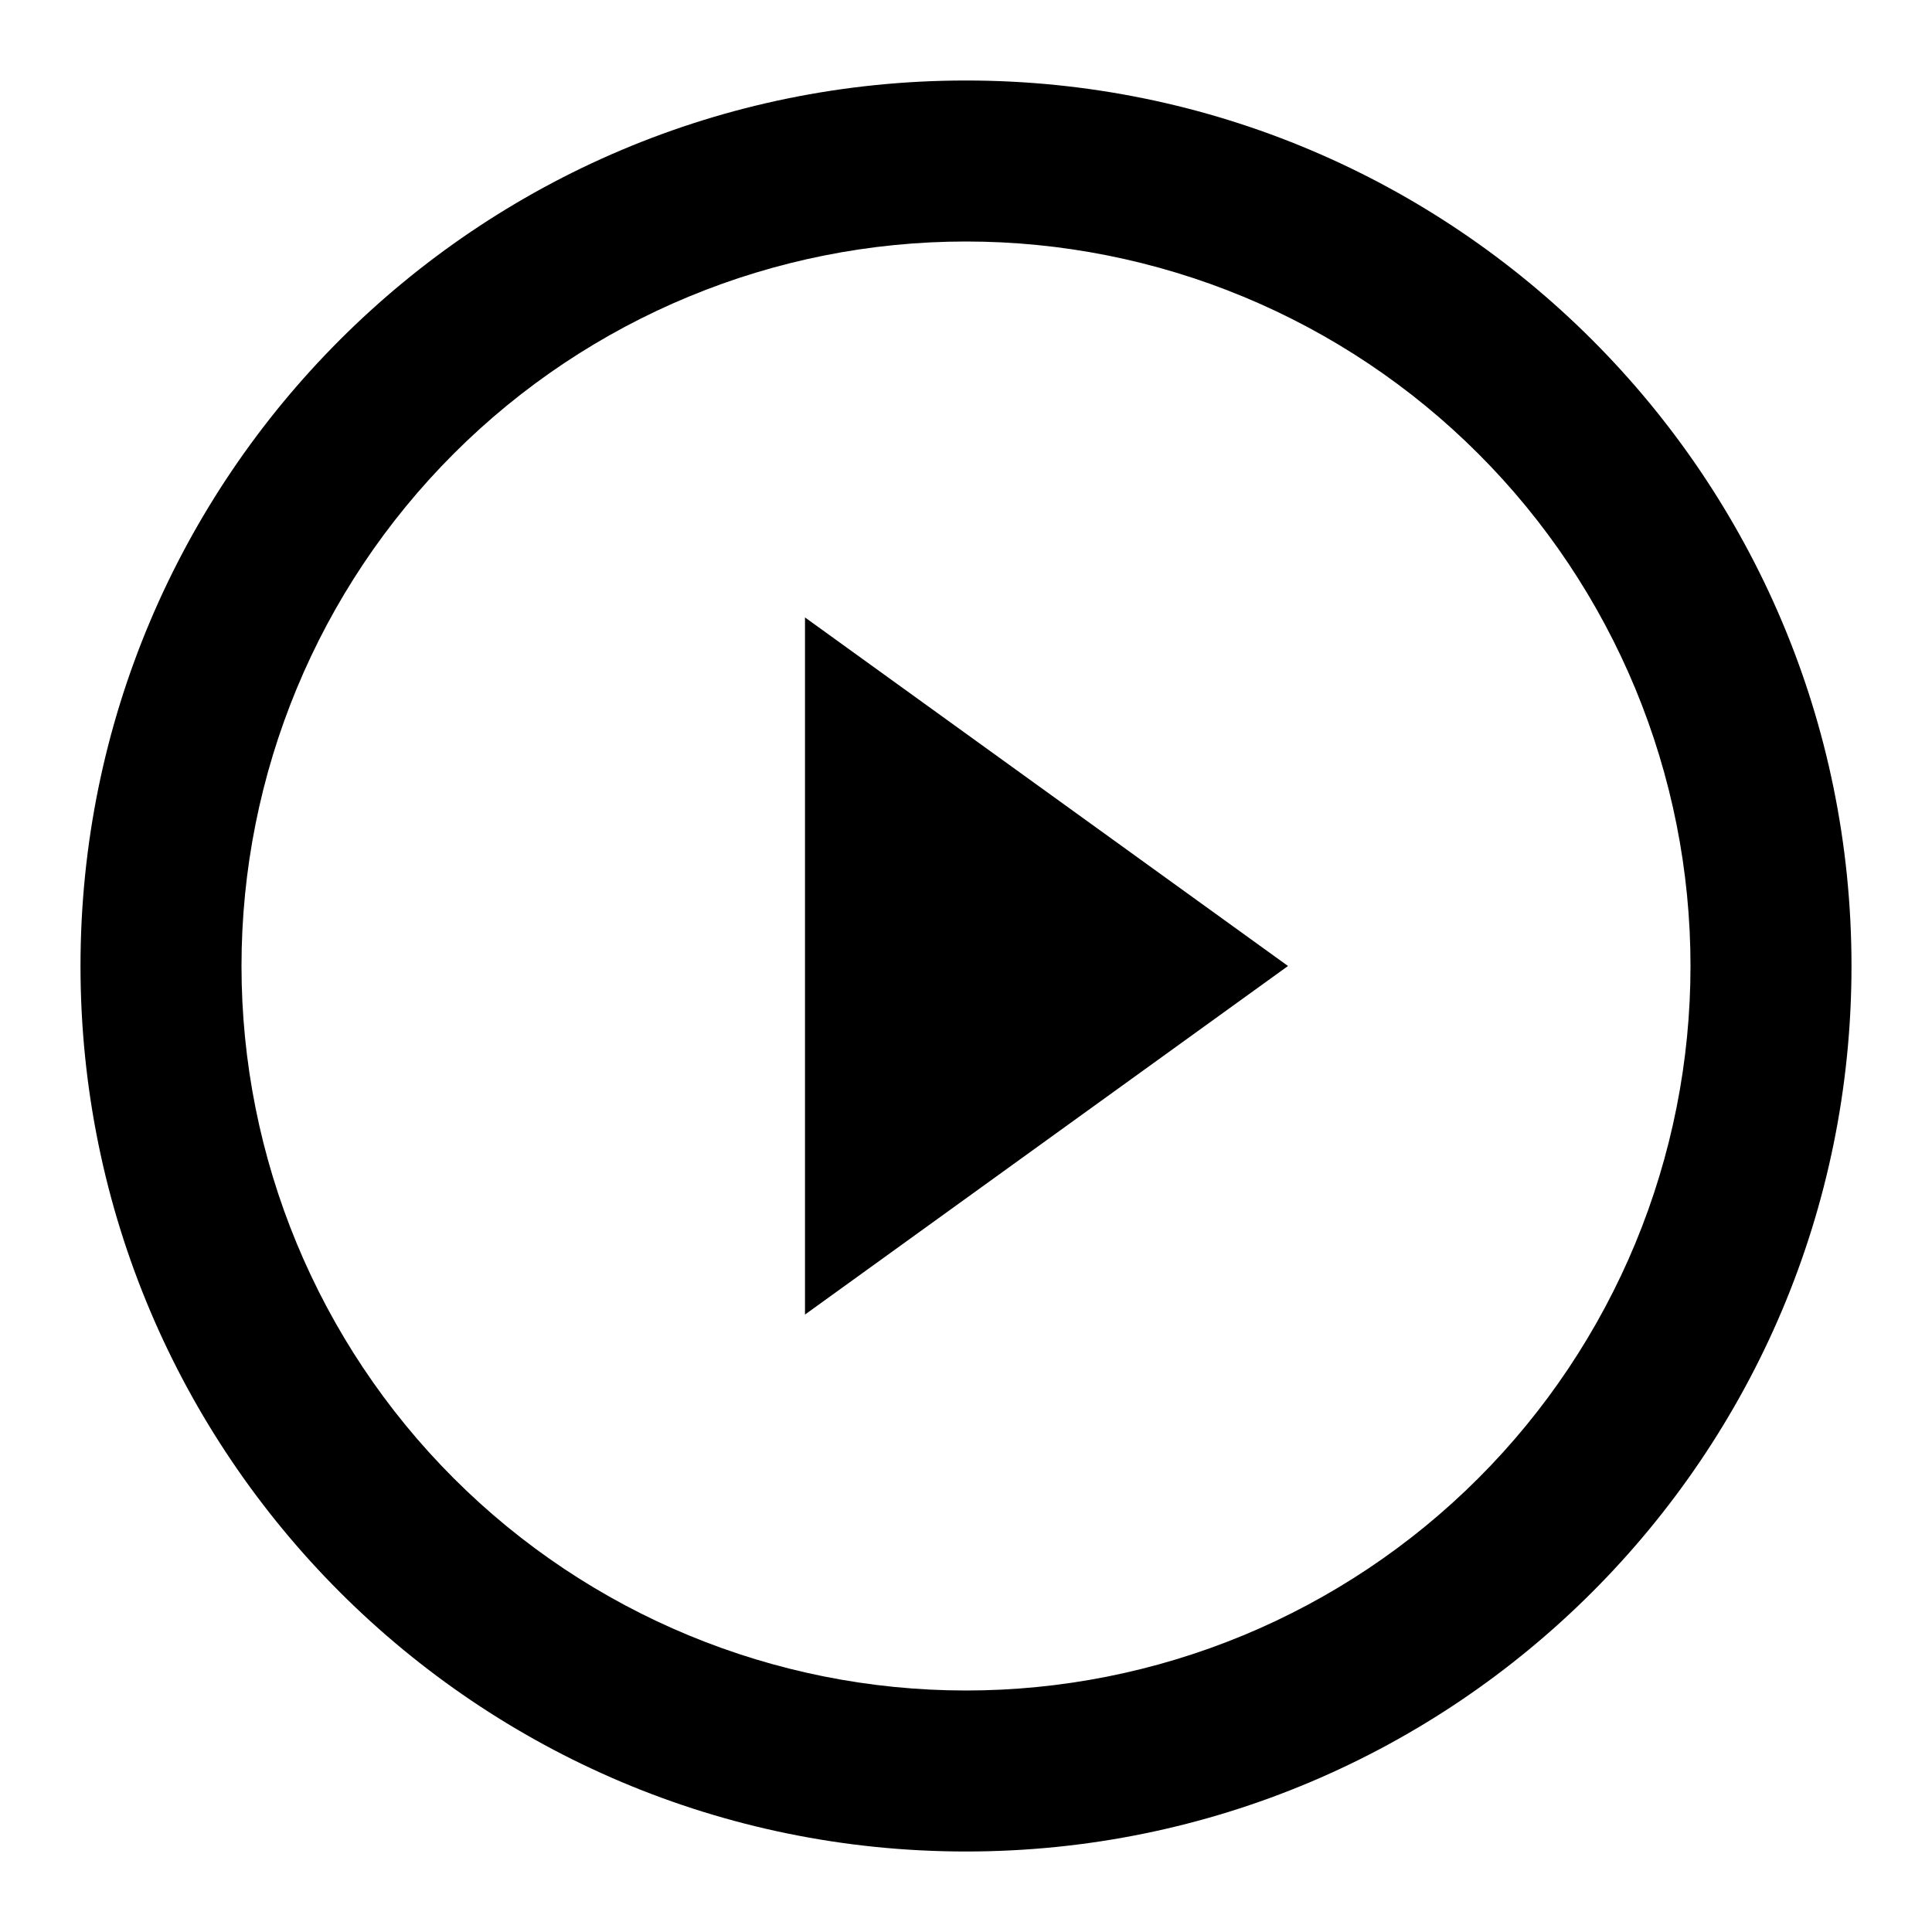 <svg width="63" height="63" viewBox="0 0 63 63" fill="none" xmlns="http://www.w3.org/2000/svg">
<path fill-rule="evenodd" clip-rule="evenodd" d="M31.5 55.125C34.602 55.125 37.675 54.514 40.541 53.327C43.407 52.139 46.012 50.399 48.205 48.205C50.399 46.012 52.139 43.407 53.327 40.541C54.514 37.675 55.125 34.602 55.125 31.5C55.125 28.398 54.514 25.325 53.327 22.459C52.139 19.593 50.399 16.988 48.205 14.795C46.012 12.601 43.407 10.861 40.541 9.673C37.675 8.486 34.602 7.875 31.5 7.875C25.234 7.875 19.225 10.364 14.795 14.795C10.364 19.225 7.875 25.234 7.875 31.5C7.875 37.766 10.364 43.775 14.795 48.205C19.225 52.636 25.234 55.125 31.5 55.125ZM31.5 60.375C47.447 60.375 60.375 47.447 60.375 31.5C60.375 15.553 47.447 2.625 31.5 2.625C15.553 2.625 2.625 15.553 2.625 31.5C2.625 47.447 15.553 60.375 31.5 60.375Z" fill="black"/>
<path d="M42 31.5L26.25 42.866V20.134L42 31.5Z" fill="black"/>
</svg>
